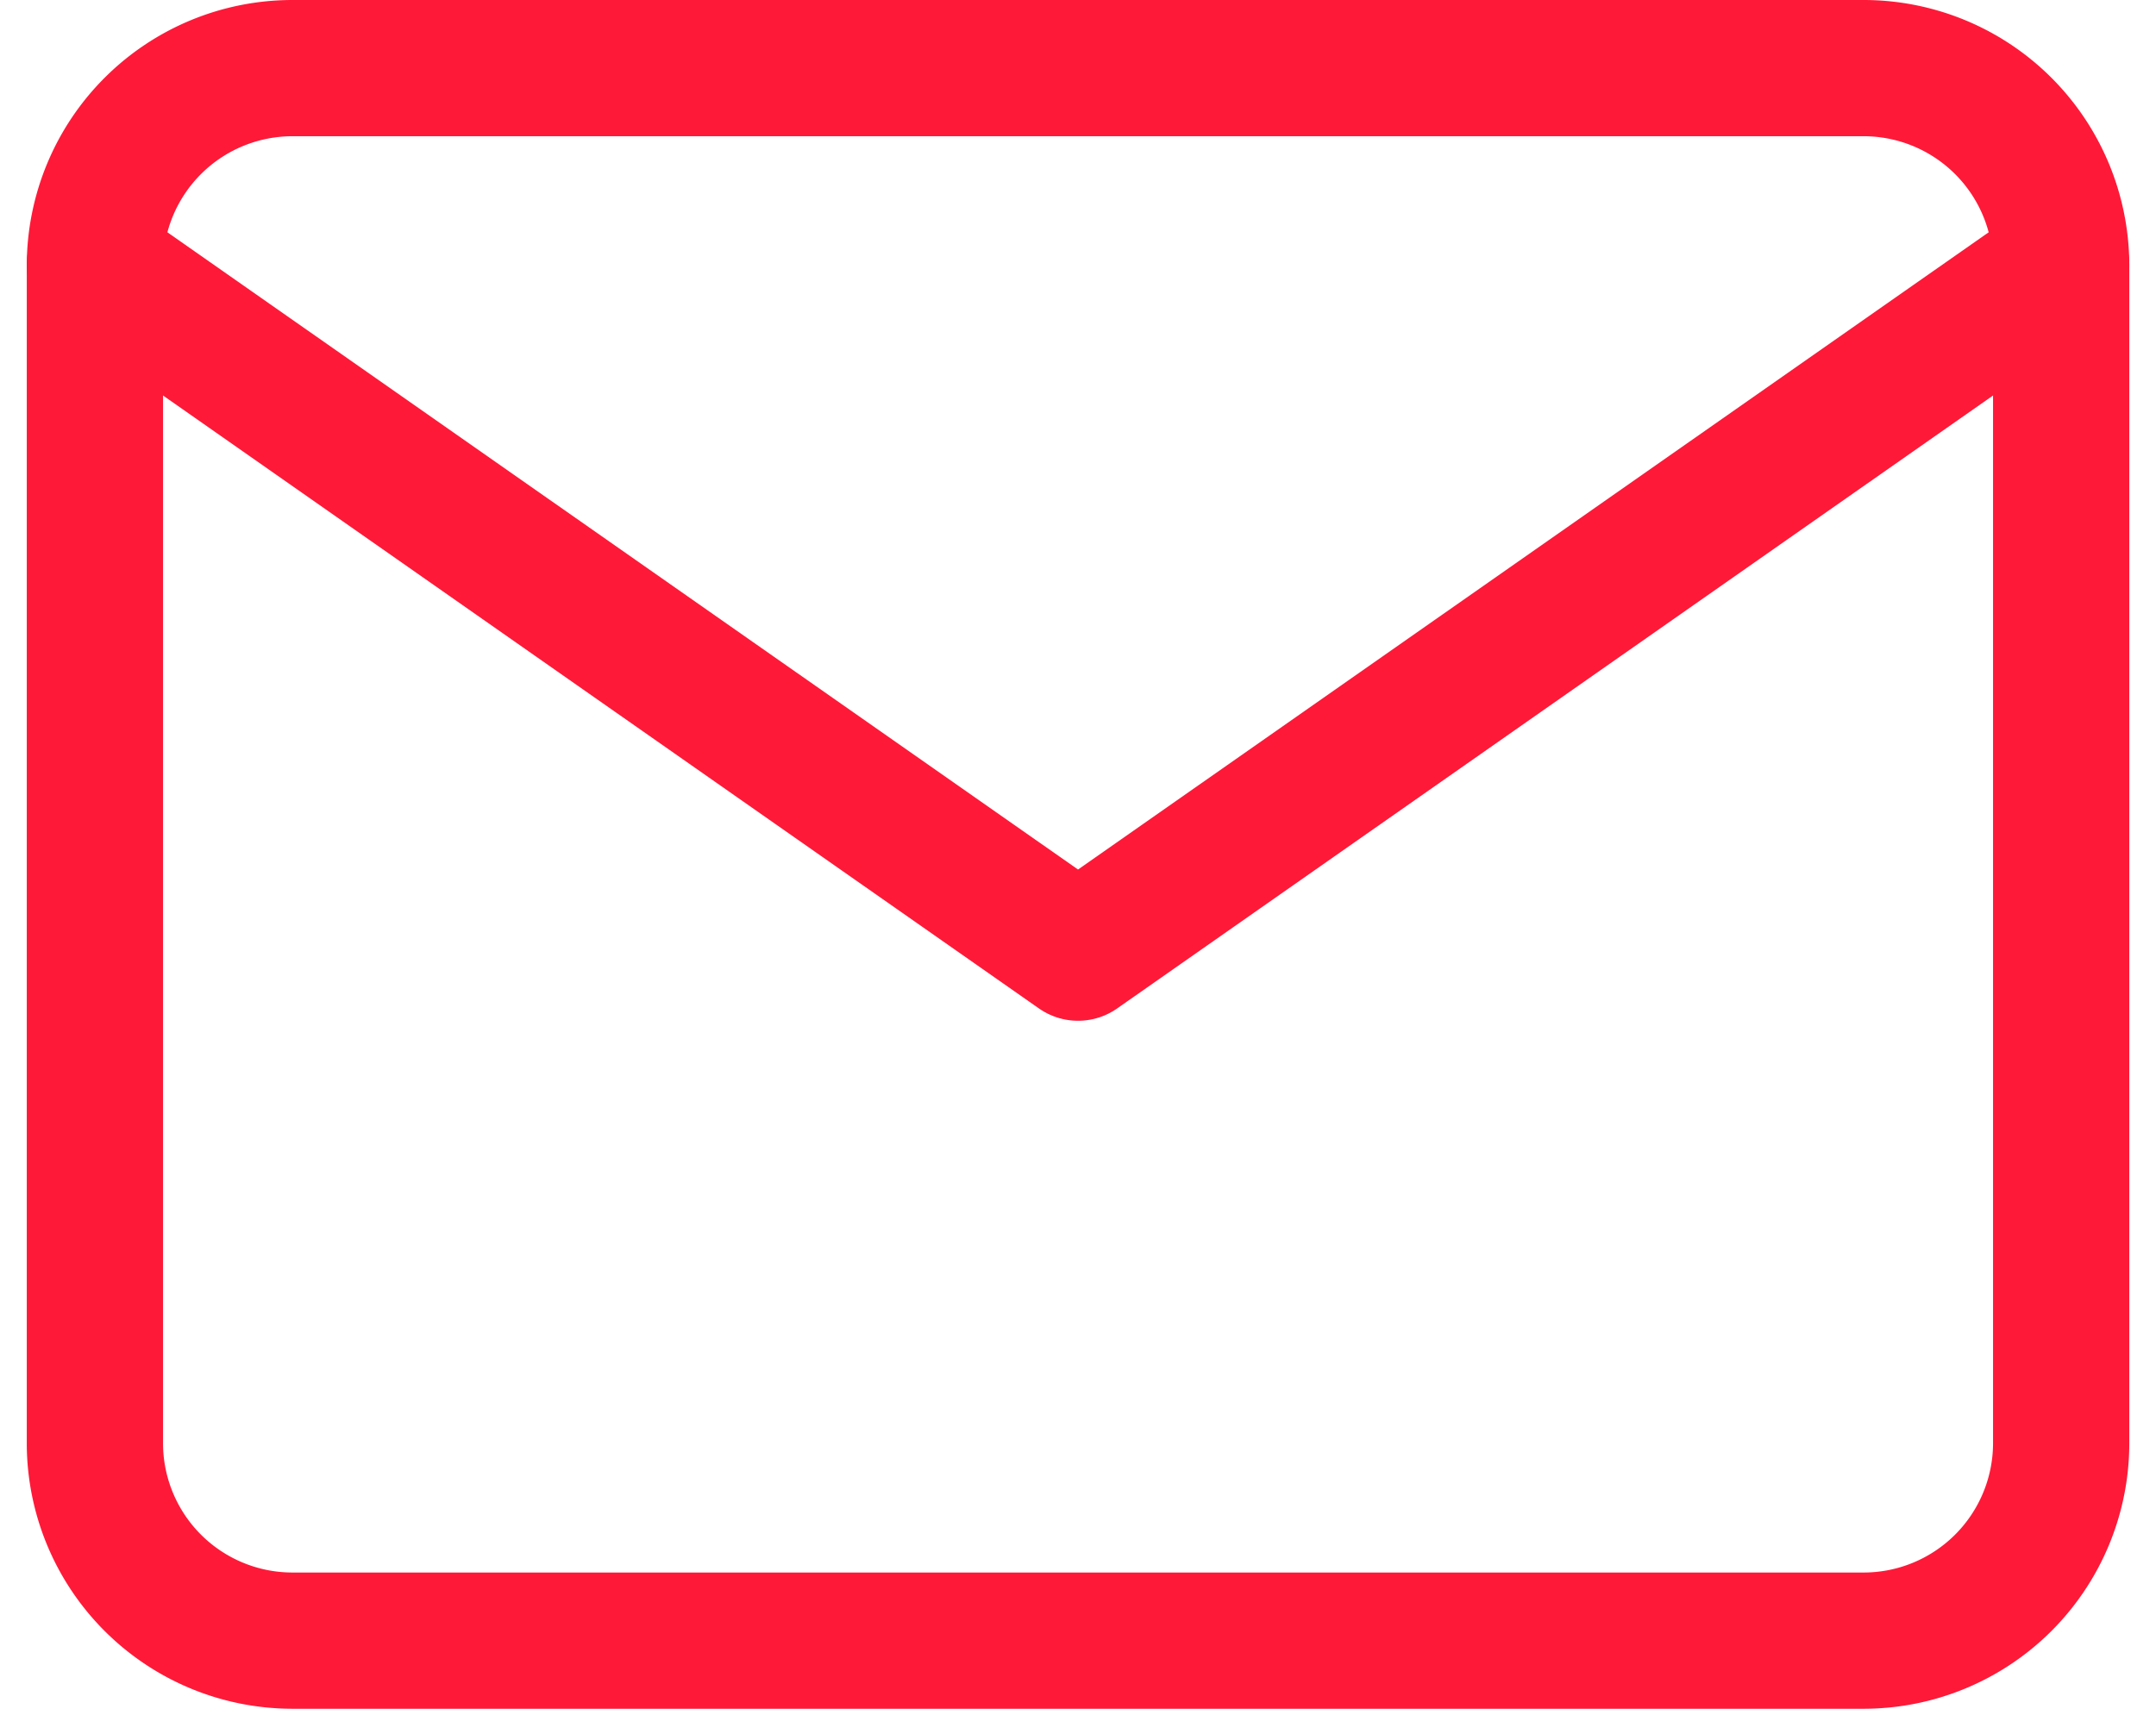 <svg xmlns="http://www.w3.org/2000/svg" width="31.647" height="25.09" viewBox="0 0 31.647 25.09">
  <defs>
    <style>
      .cls-1 {
        fill: none;
        stroke: #ff1938;
        stroke-linecap: round;
        stroke-linejoin: round;
        stroke-width: 2px;
      }
    </style>
  </defs>
  <g id="Icon_feather-mail" data-name="Icon feather-mail" transform="translate(1.393 1)">
    <path id="Caminho_42" data-name="Caminho 42" class="cls-1" d="M5.886,6h23.09a2.9,2.9,0,0,1,2.886,2.886V26.2a2.9,2.9,0,0,1-2.886,2.886H5.886A2.9,2.9,0,0,1,3,26.2V8.886A2.9,2.9,0,0,1,5.886,6Z" transform="translate(-3 -6)"/>
    <path id="Caminho_43" data-name="Caminho 43" class="cls-1" d="M31.862,9,17.431,19.1,3,9" transform="translate(-3 -6.114)"/>
  </g>
</svg>
